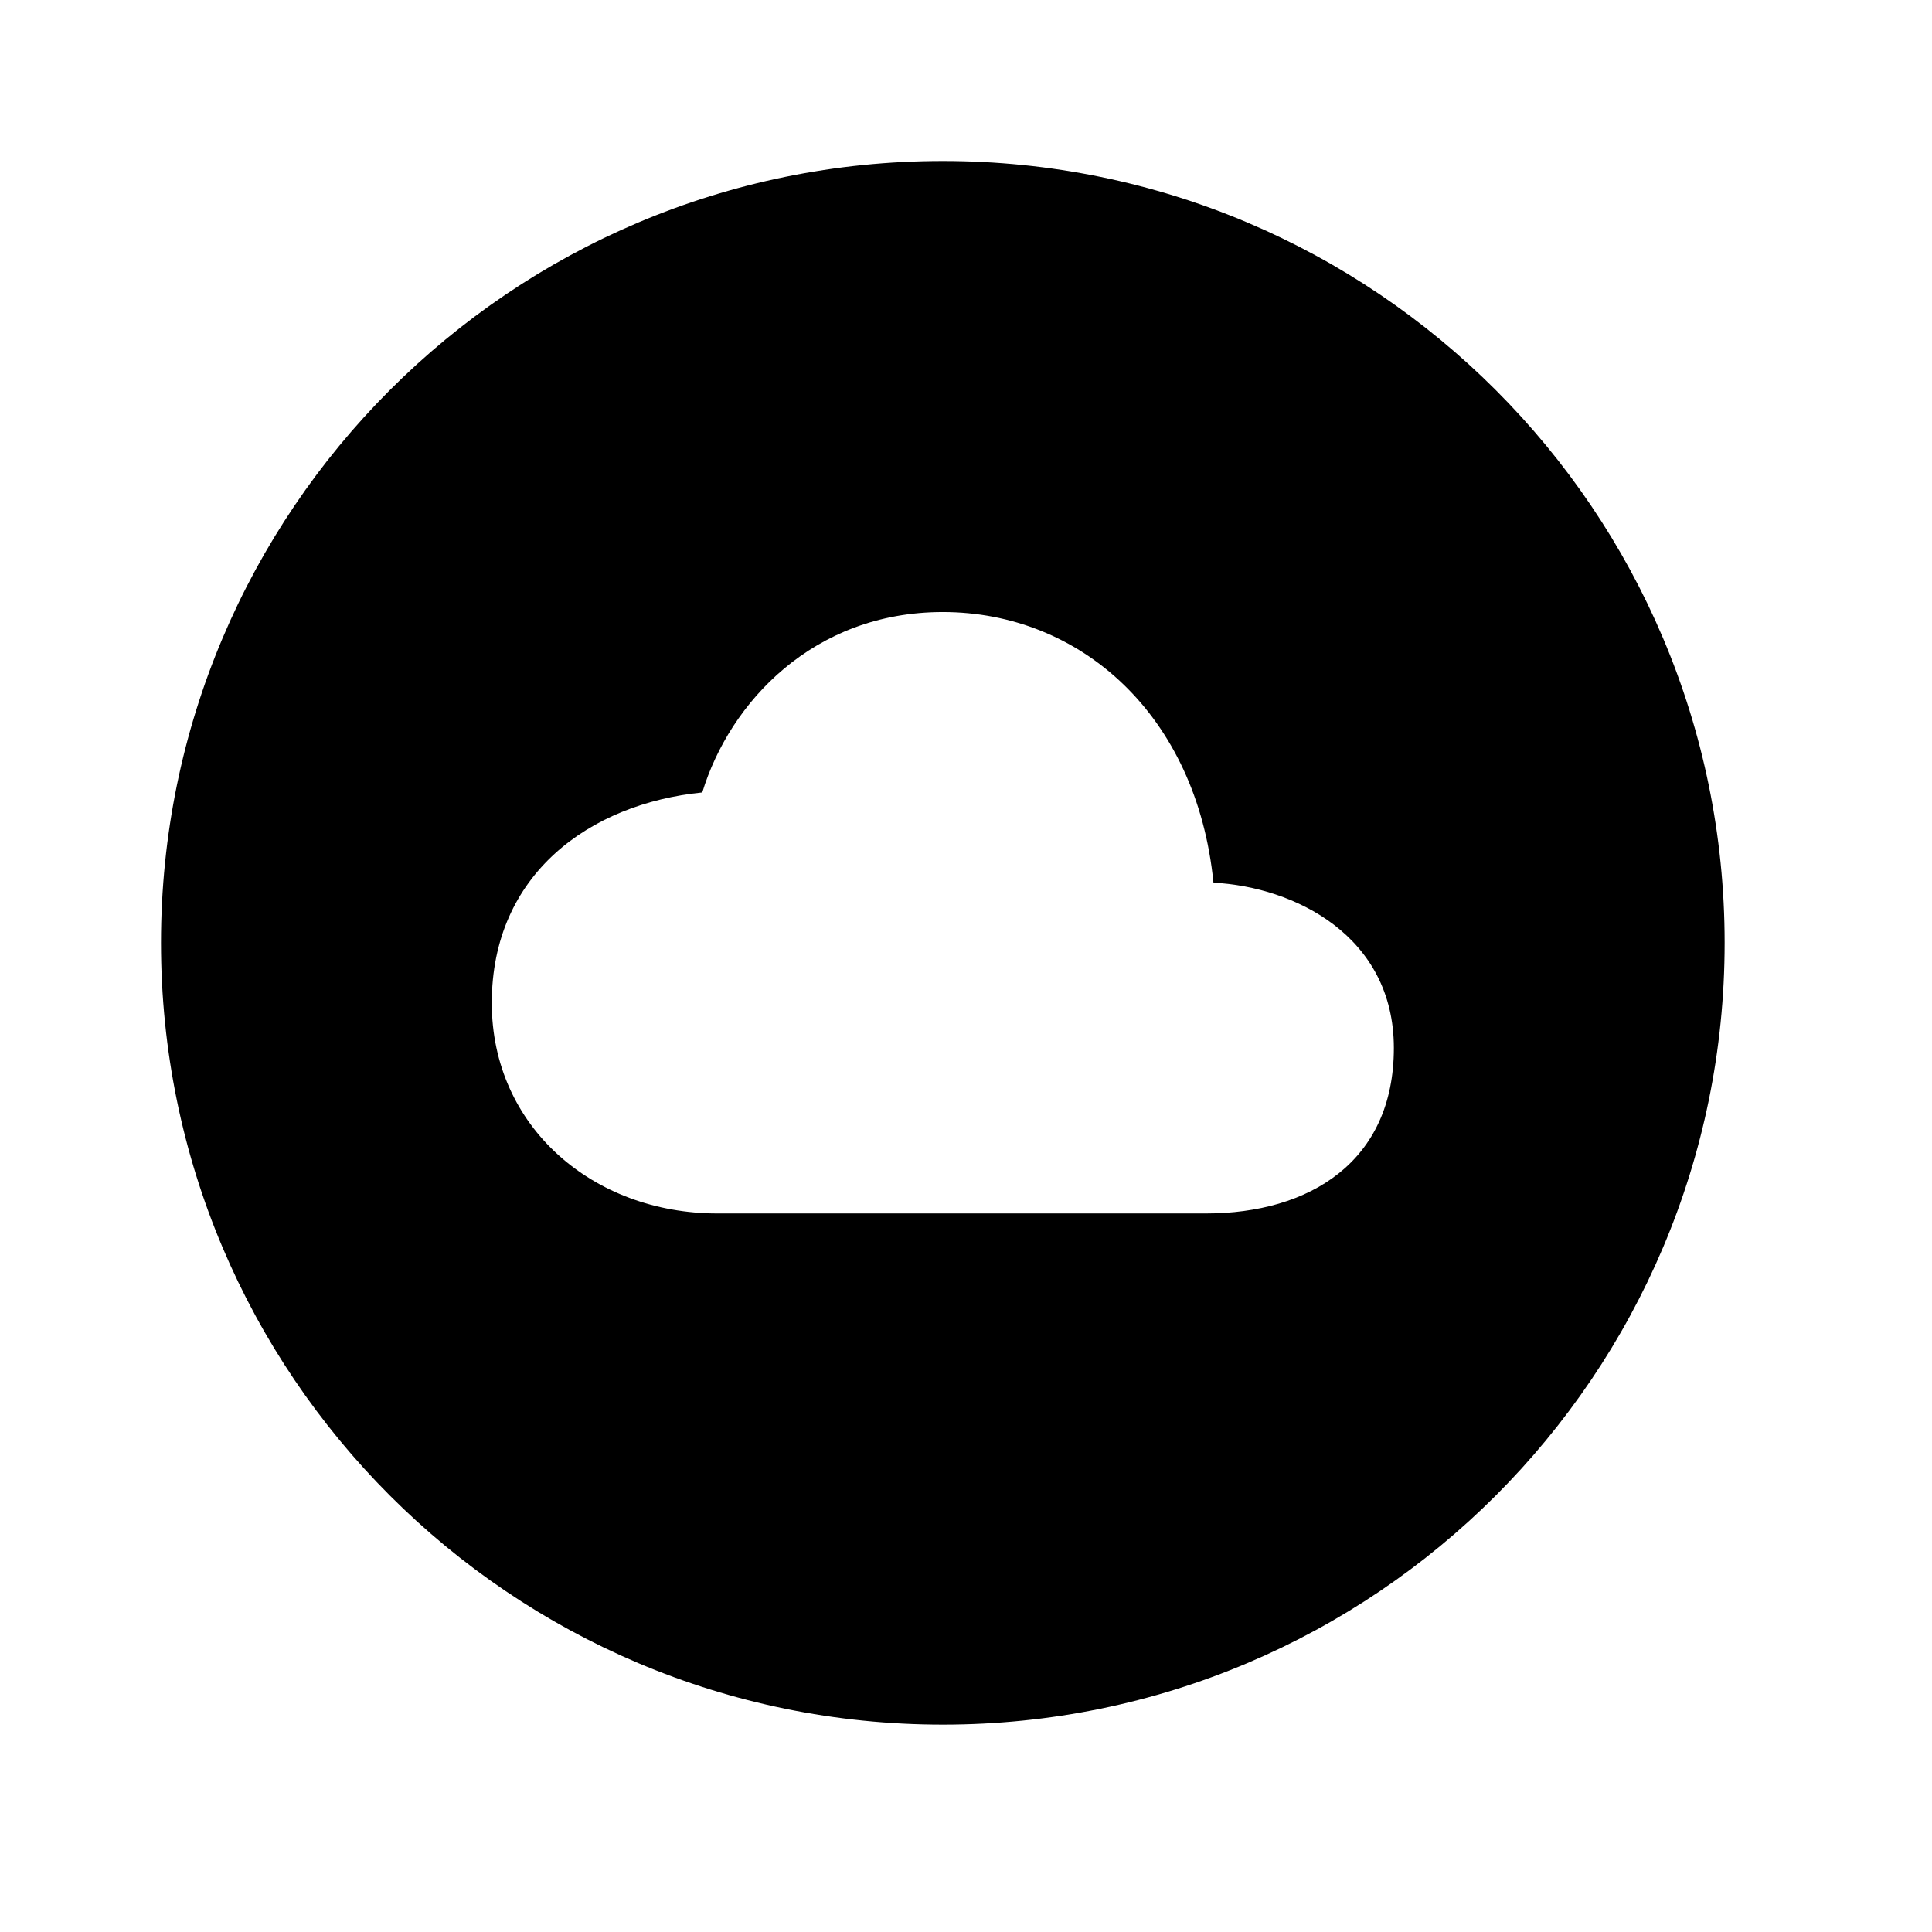 <?xml version="1.0" encoding="UTF-8"?>
<svg width="24px" height="24px" viewBox="0 0 24 24" version="1.1" xmlns="http://www.w3.org/2000/svg" xmlns:xlink="http://www.w3.org/1999/xlink">
    <title>99. Icons/Sharp/cloud-circle</title>
    <defs>
        <filter id="filter-1">
            <feColorMatrix in="SourceGraphic" type="matrix" values="0 0 0 0 1 0 0 0 0 0.388 0 0 0 0 0 0 0 0 1 0"></feColorMatrix>
        </filter>
    </defs>
    <g id="99.-Icons/Sharp/cloud-circle" stroke="none" stroke-width="1" fill="none" fill-rule="evenodd">
        <g filter="url(#filter-1)" id="cloud-circle-sharp">
            <g transform="translate(2, 2)">
                <path d="M9.712,0 C4.348,0 0,4.348 0,9.712 C0,15.076 4.348,19.424 9.712,19.424 C15.076,19.424 19.424,15.076 19.424,9.712 C19.424,4.348 15.076,0 9.712,0 Z M12.981,13.074 L6.911,13.074 C5.37,13.074 4.109,12 4.109,10.459 C4.109,8.862 5.323,7.984 6.724,7.844 C7.064,6.728 8.101,5.603 9.712,5.603 C11.416,5.603 12.866,6.875 13.074,8.965 C14.077,9.017 15.315,9.623 15.315,11.019 C15.315,12.433 14.265,13.074 12.981,13.074 Z" id="Shape" fill="#000000" fill-rule="nonzero"></path>
            </g>
        </g>
    </g>
</svg>